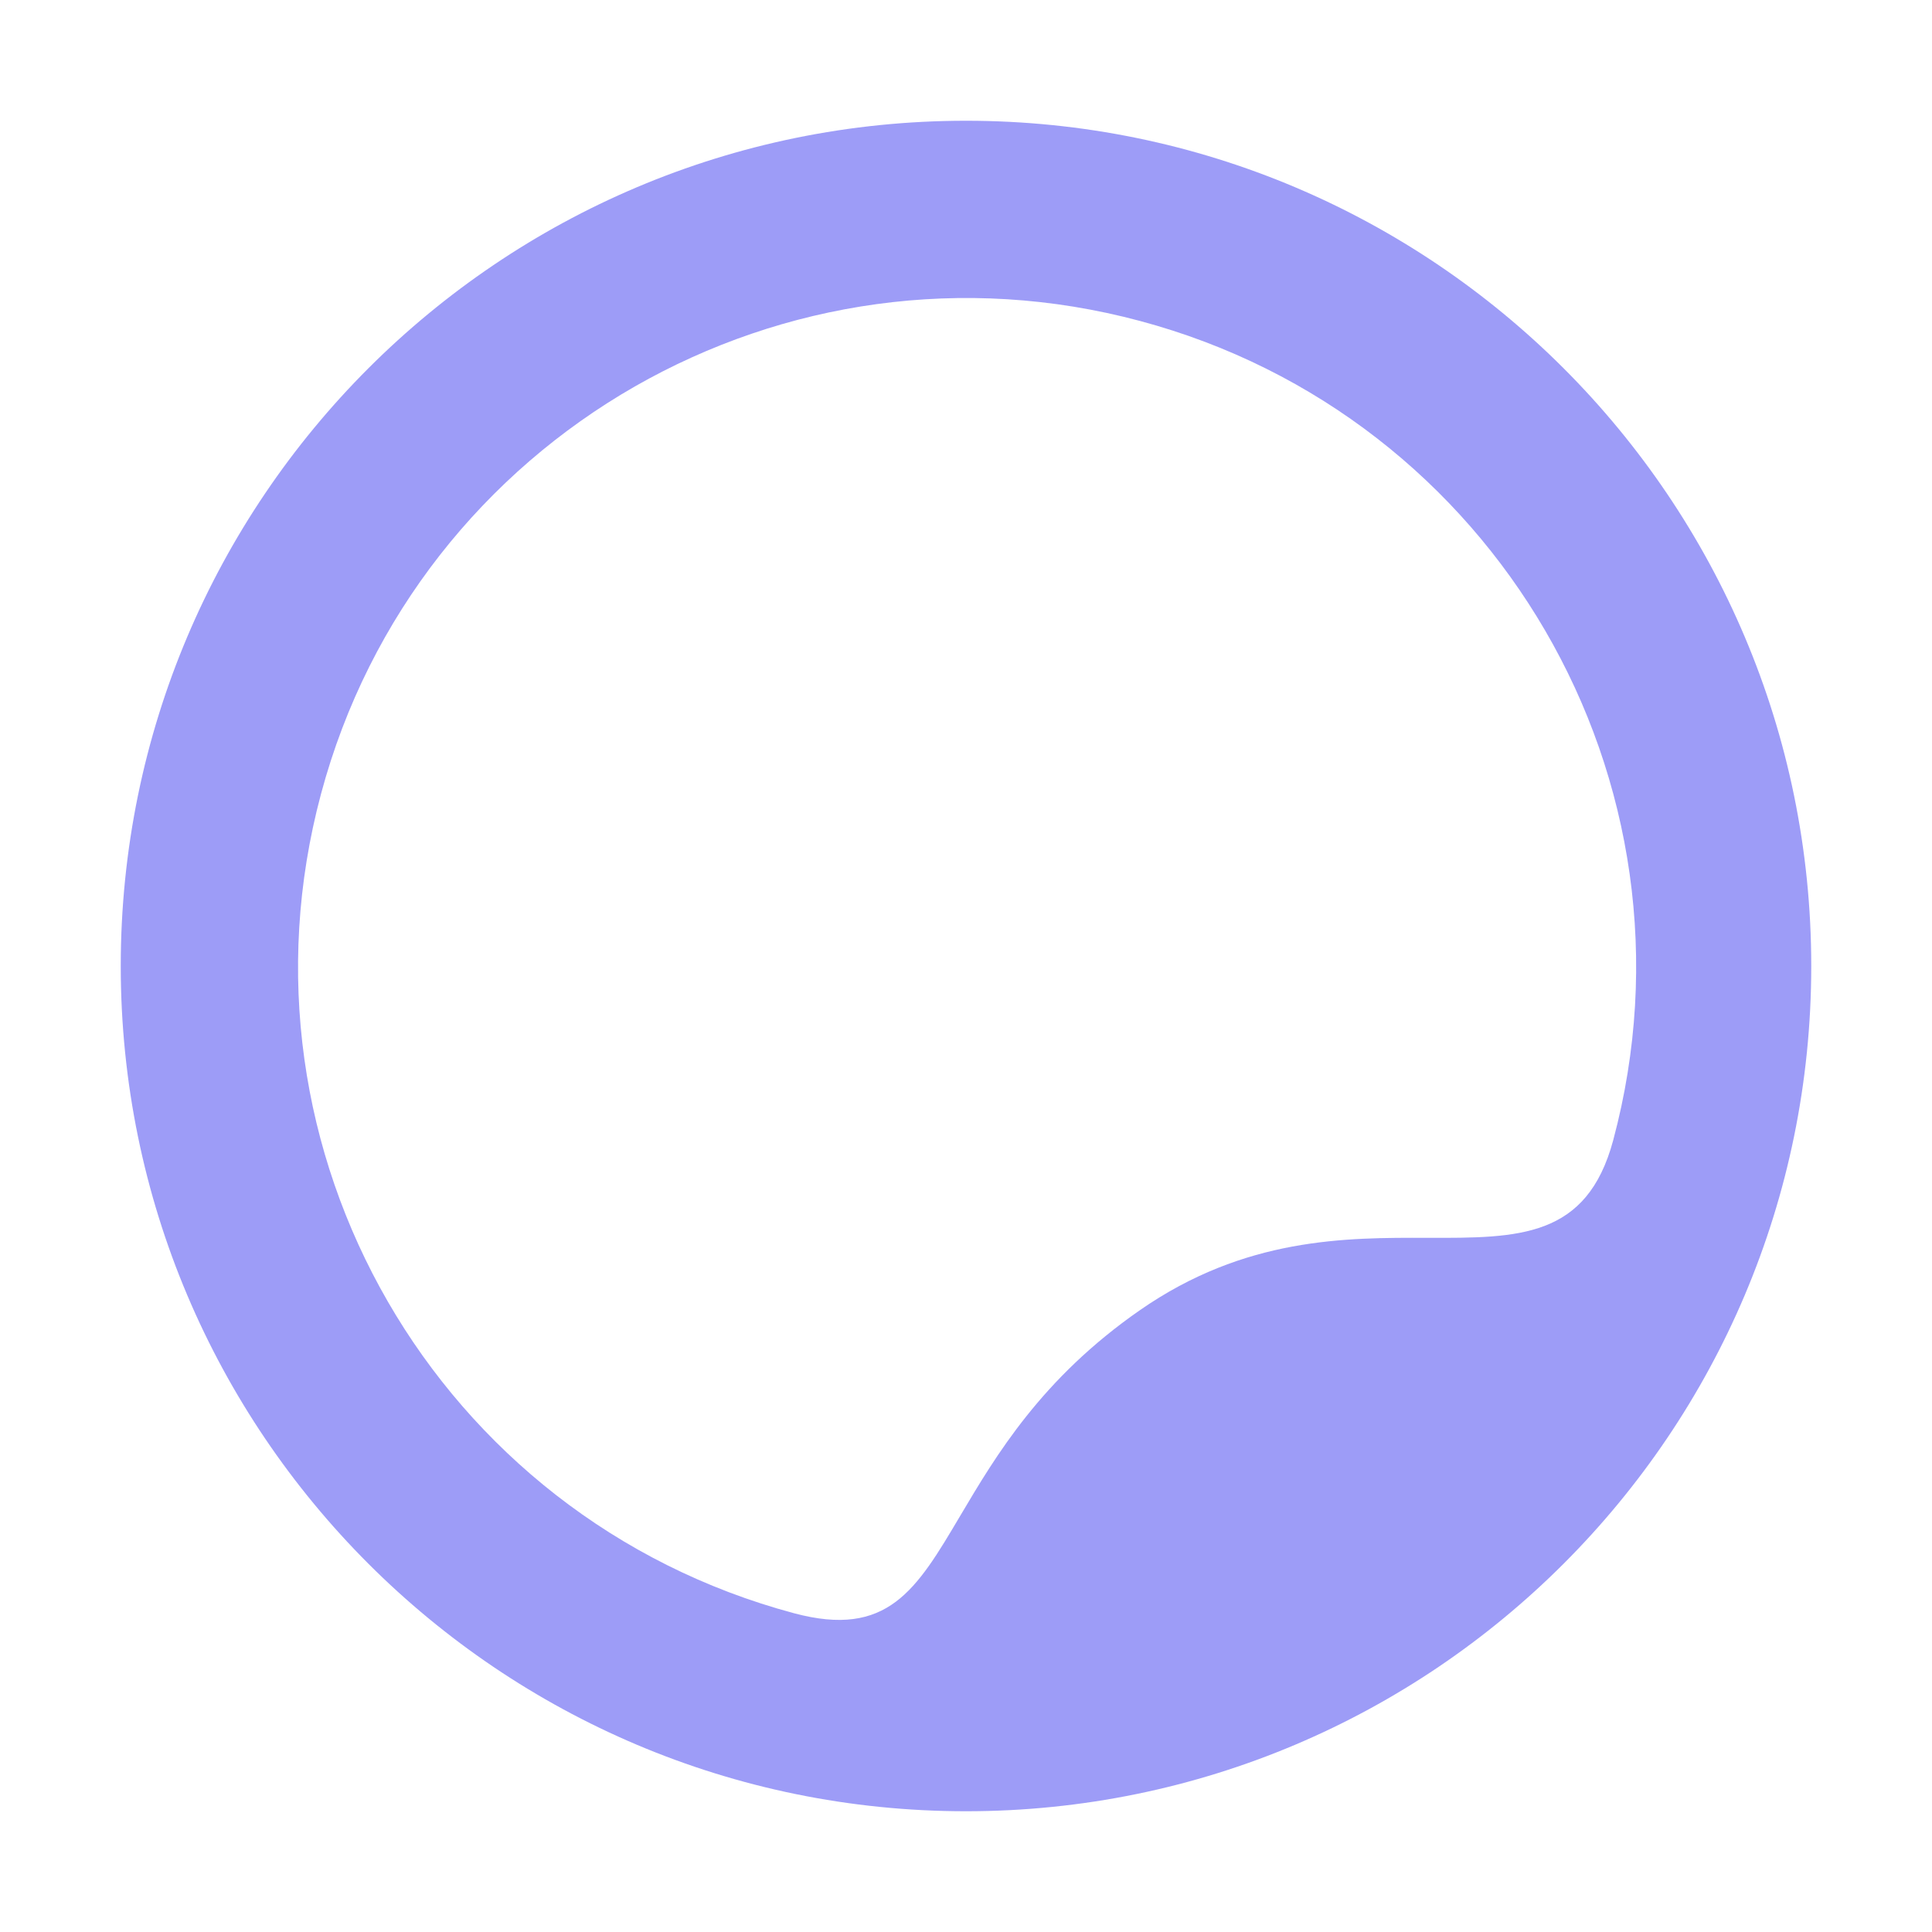 <svg width="20" height="20" viewBox="0 0 20 20" fill="none" xmlns="http://www.w3.org/2000/svg">
<path fill-rule="evenodd" clip-rule="evenodd" d="M10 18.75C14.832 18.75 18.75 14.832 18.75 10C18.75 5.168 14.832 1.25 10 1.25C5.168 1.25 1.25 5.168 1.25 10C1.25 14.832 5.168 18.75 10 18.75ZM15.994 6.525C15.106 5.002 13.641 3.815 11.803 3.323C9.966 2.83 8.104 3.125 6.573 4C5.027 4.885 3.82 6.362 3.323 8.219C2.333 11.913 4.525 15.71 8.219 16.7C9.19 16.96 9.486 16.459 9.94 15.692C10.309 15.069 10.781 14.27 11.803 13.561C12.888 12.808 13.93 12.811 14.782 12.814C15.721 12.816 16.428 12.818 16.7 11.803C17.197 9.947 16.891 8.064 15.994 6.525Z" fill="#9D9CF7"/>
</svg>
